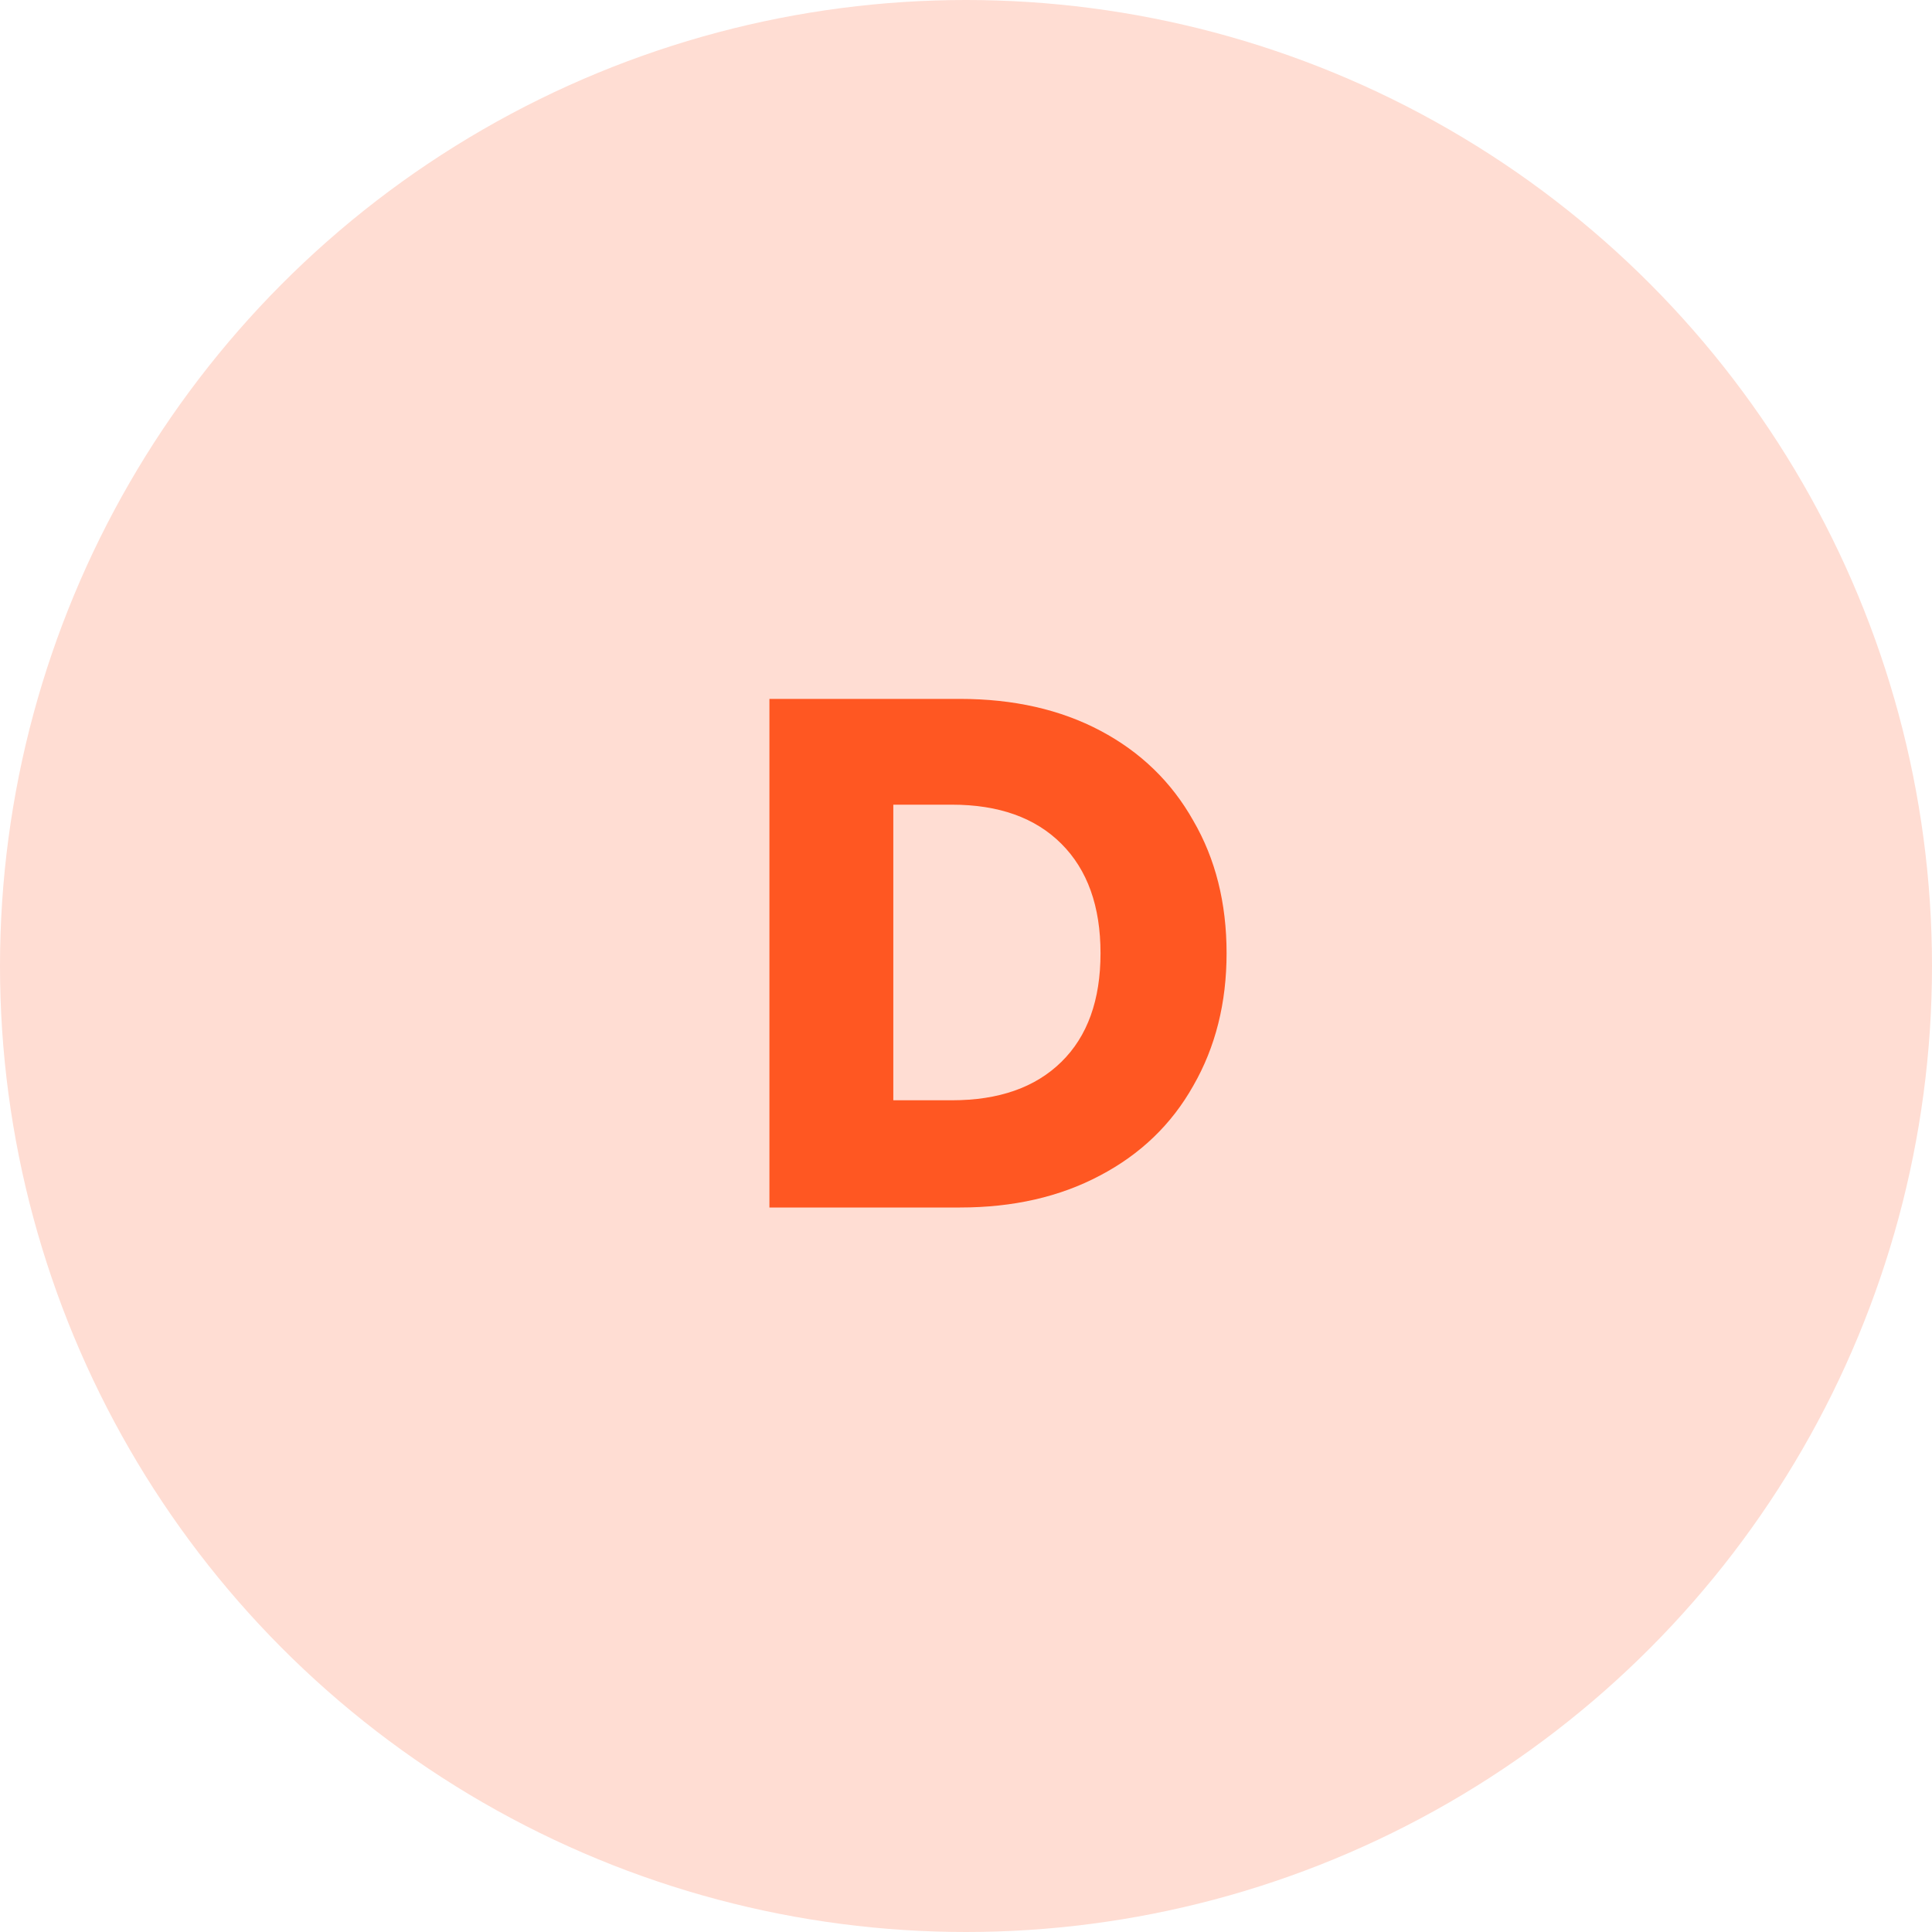 <svg xmlns="http://www.w3.org/2000/svg" width="48" height="48" viewBox="0 0 48 48" fill="none">
<circle cx="24" cy="24" r="24" fill="#FFDDD3"/>
<path d="M23.85 17.364C25.182 17.364 26.346 17.628 27.342 18.156C28.338 18.684 29.106 19.428 29.646 20.388C30.198 21.336 30.474 22.434 30.474 23.682C30.474 24.918 30.198 26.016 29.646 26.976C29.106 27.936 28.332 28.68 27.324 29.208C26.328 29.736 25.17 30 23.85 30H19.116V17.364H23.85ZM23.652 27.336C24.816 27.336 25.722 27.018 26.37 26.382C27.018 25.746 27.342 24.846 27.342 23.682C27.342 22.518 27.018 21.612 26.37 20.964C25.722 20.316 24.816 19.992 23.652 19.992H22.194V27.336H23.652Z" fill="#FF5722"/>
</svg>